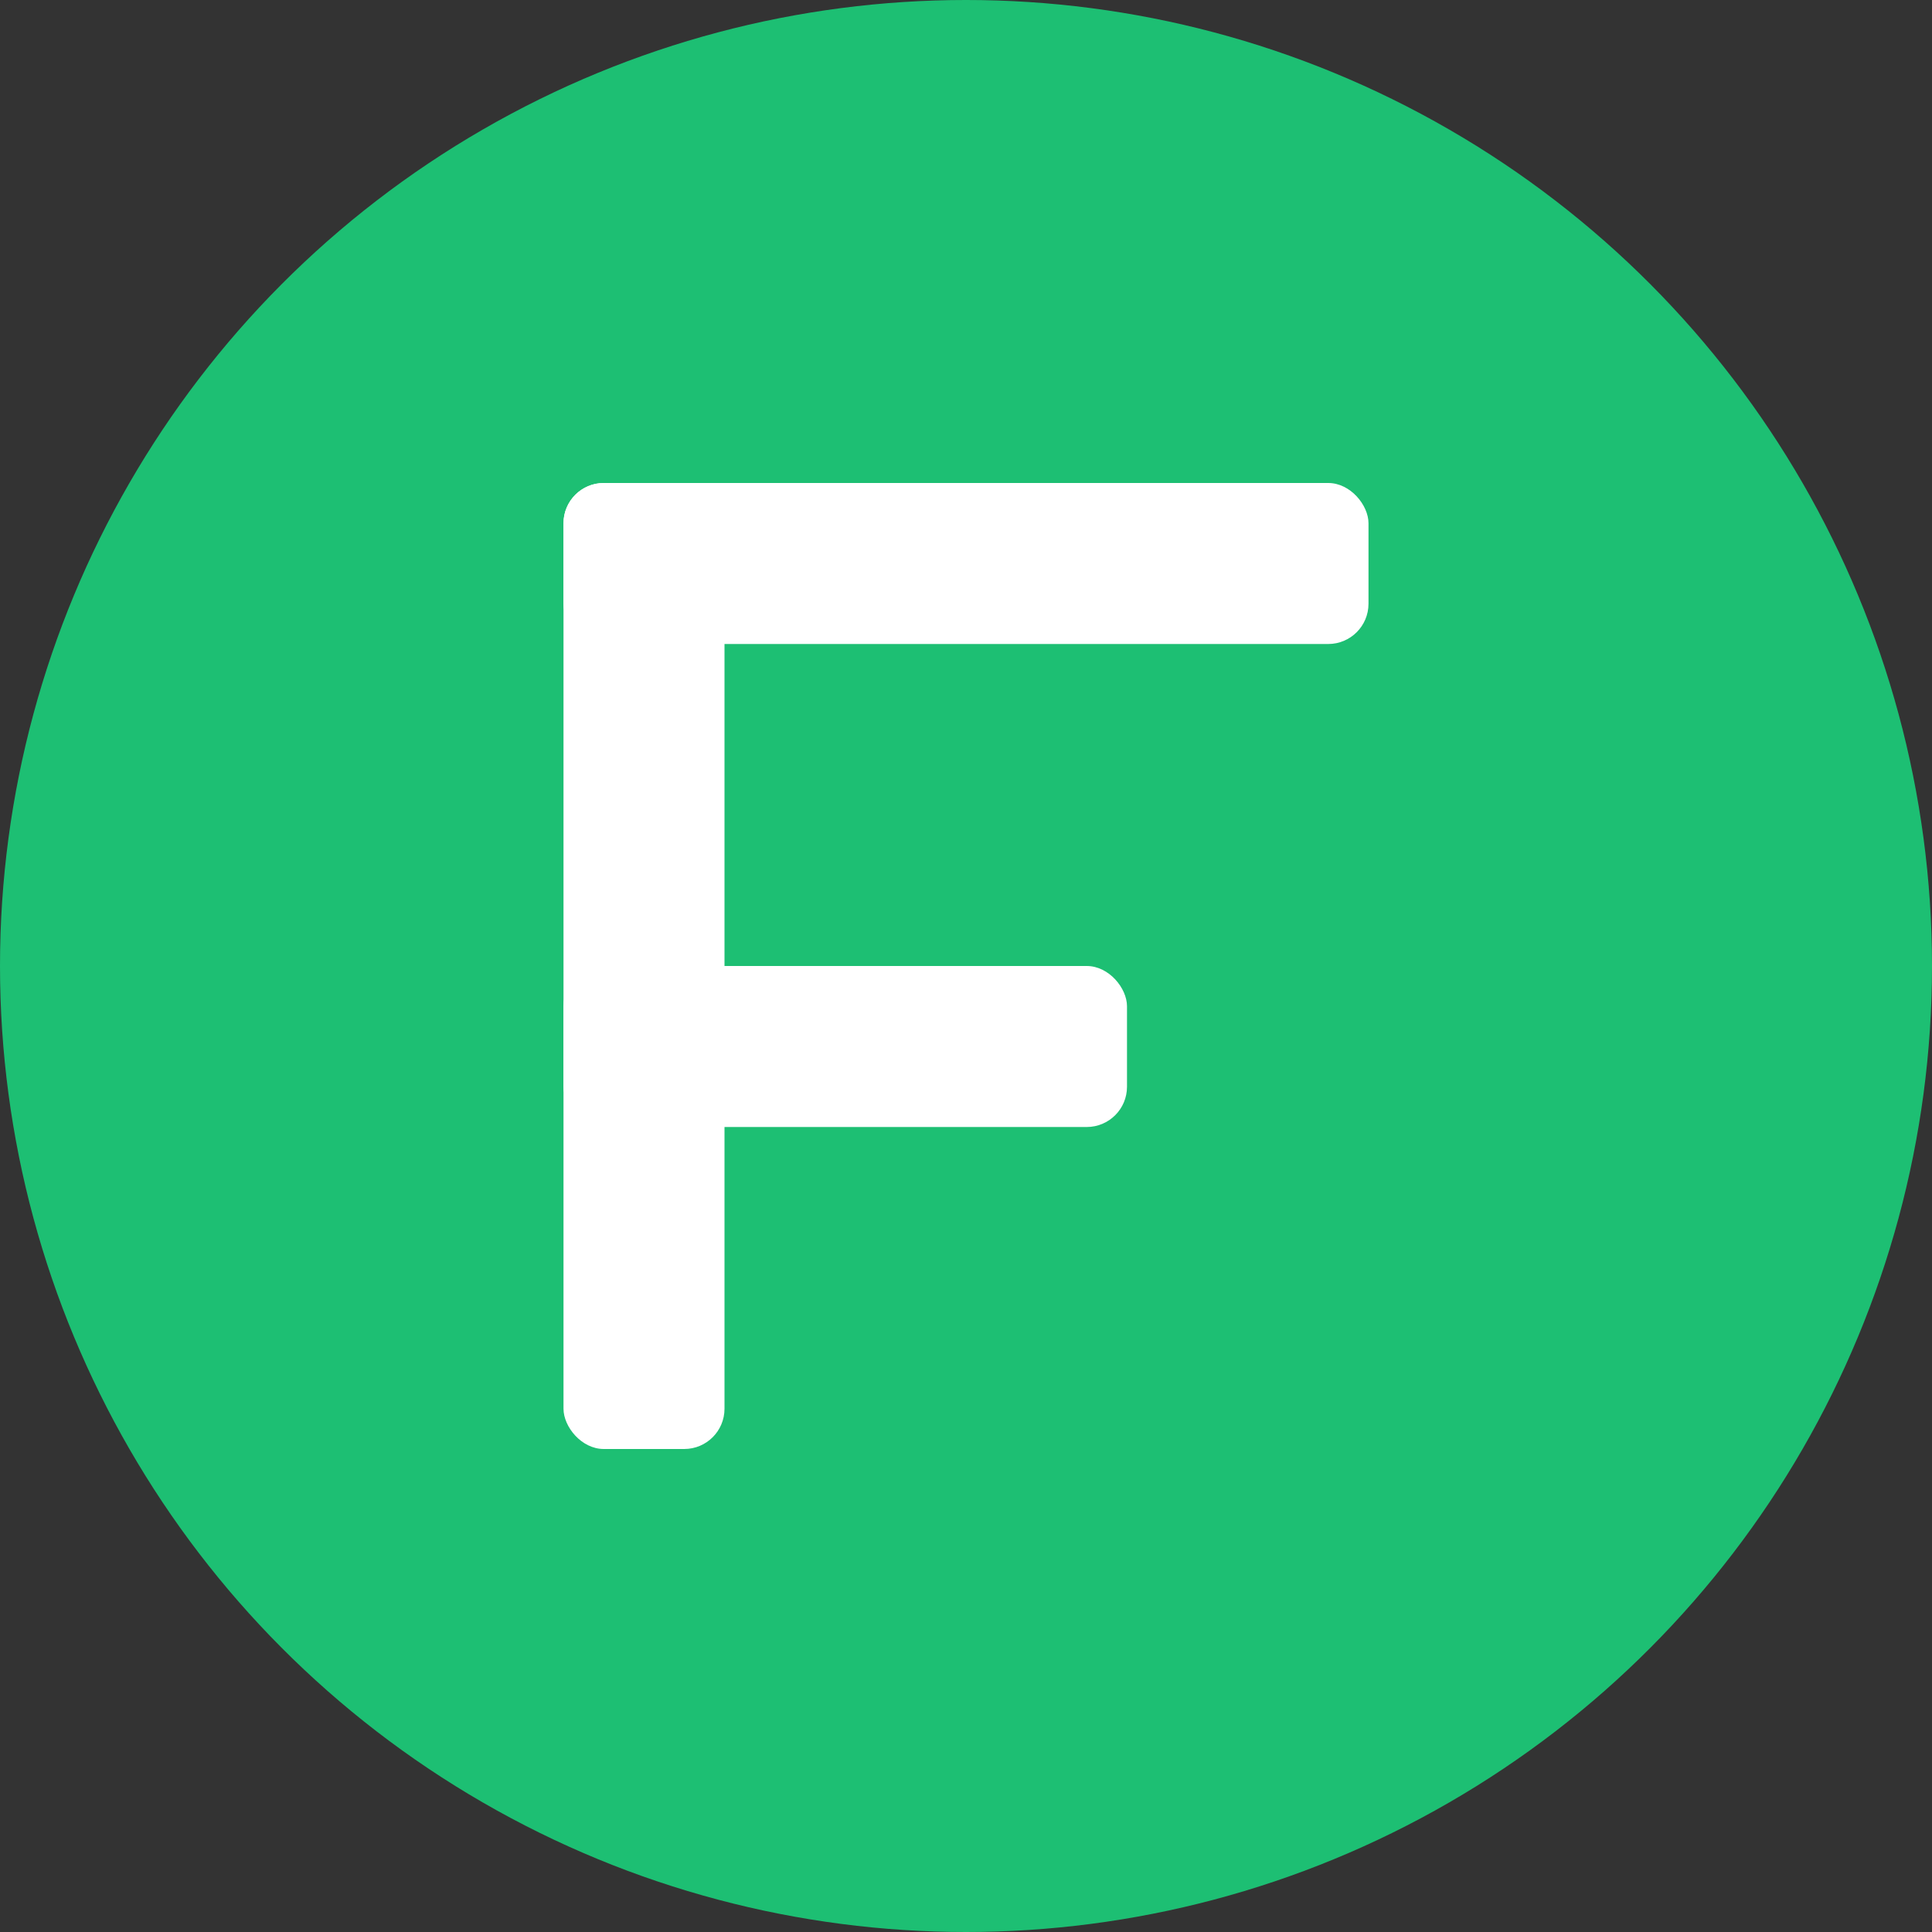<svg xmlns="http://www.w3.org/2000/svg" viewBox="0 0 24 24" width="24" height="24" aria-hidden="true" role="img">
  <rect x="0" y="0" width="24" height="24" fill="#333333" stroke="none"/>
  <circle cx="12" cy="12" r="12" fill="#1DBF73"/>
  <g fill="#ffffff" transform="translate(7,6)">
    <!-- Simple block "F" shape: top bar, middle bar, vertical bar -->
    <rect x="0" y="0" width="10" height="2" rx="0.5"/>
    <rect x="0" y="6" width="7" height="2" rx="0.5"/>
    <rect x="0" y="0" width="2" height="12" rx="0.5"/>
  </g>
</svg>
